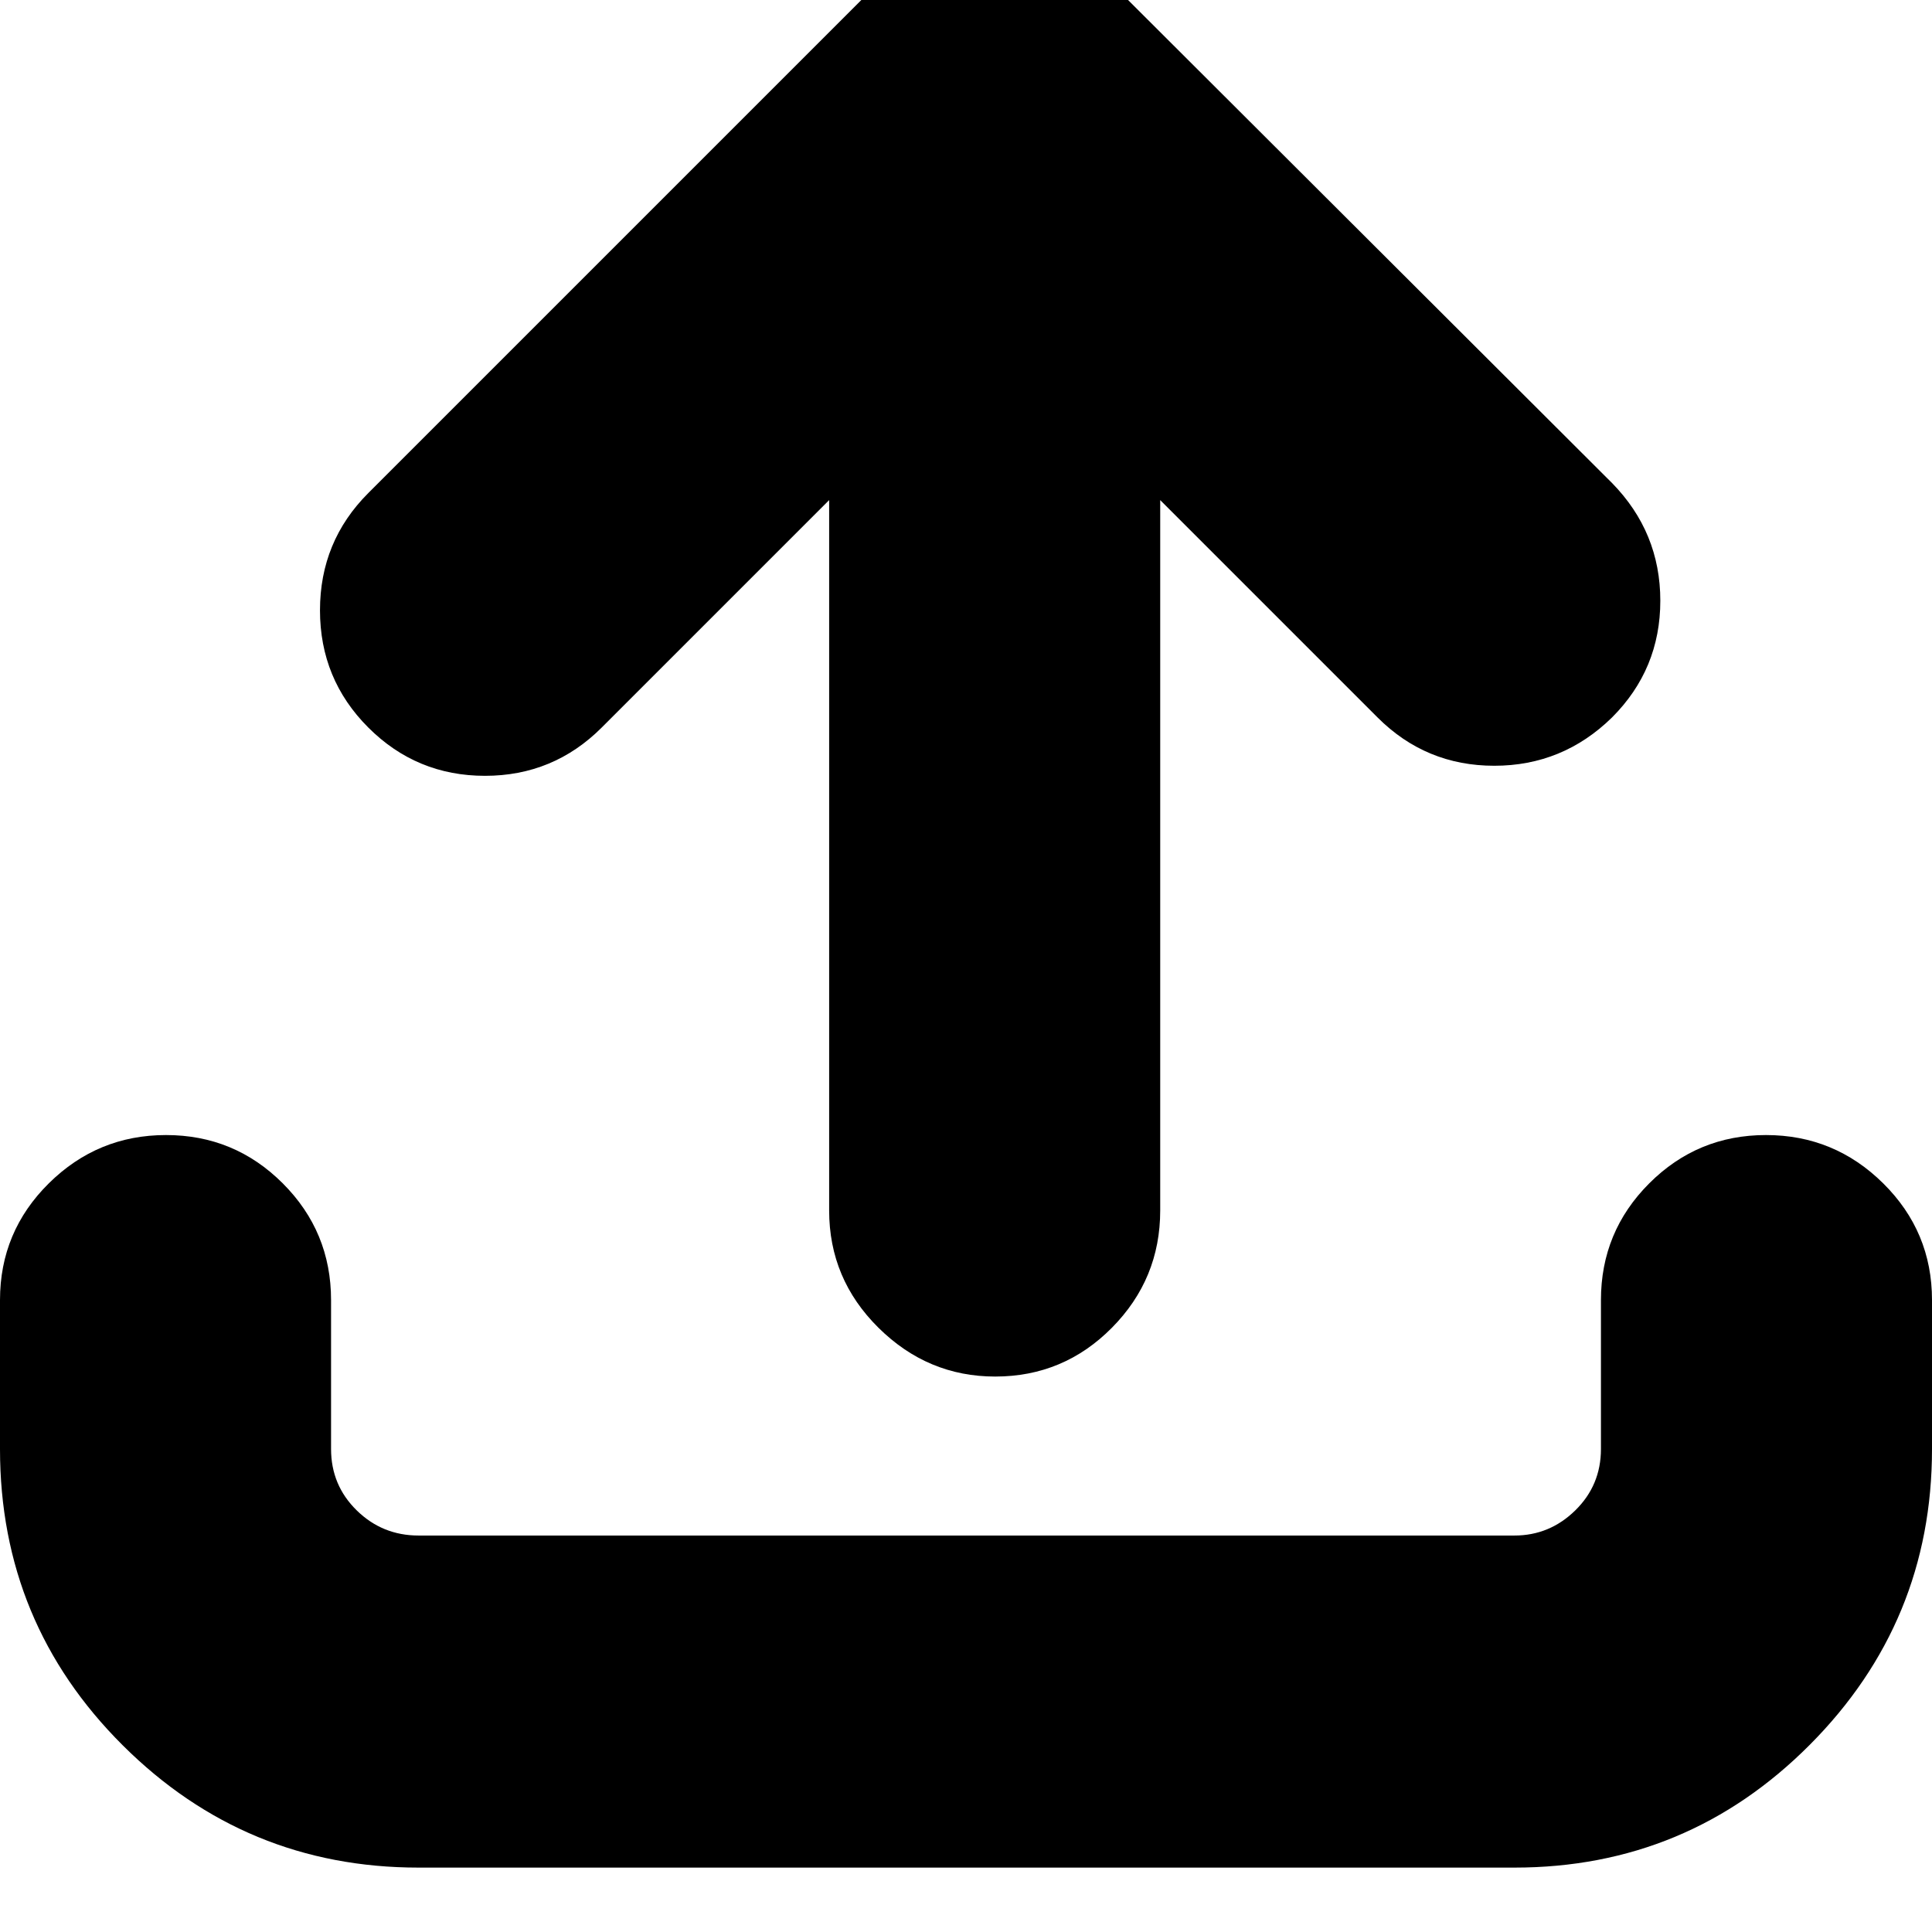 <svg width="64" height="64" viewBox="0 0 1920 1920" xmlns="http://www.w3.org/2000/svg"><path d="M0 1440v-148q0-68 48.5-116t116.5-48 116 48 48 116v148q0 36 25.5 61t61.5 25h1089q35 0 60.5-25t25.5-61v-148q0-68 48-116t116-48 116.5 48 48.5 116v148q0 172-121.5 294T1505 1856H416q-172 0-294-121.5T0 1440zm318-833.5q0-68.5 48-116.5L872-16q48-48 117-48 68 0 116 48l497 496q48 49 48 117t-48 116q-49 48-117 48t-116-48l-216-216v706q0 68-48 116.5T989 1368q-67 0-116-48.5T824 1203V497L598 723q-48 48-116 48t-116-48-48-116.5z"/></svg>